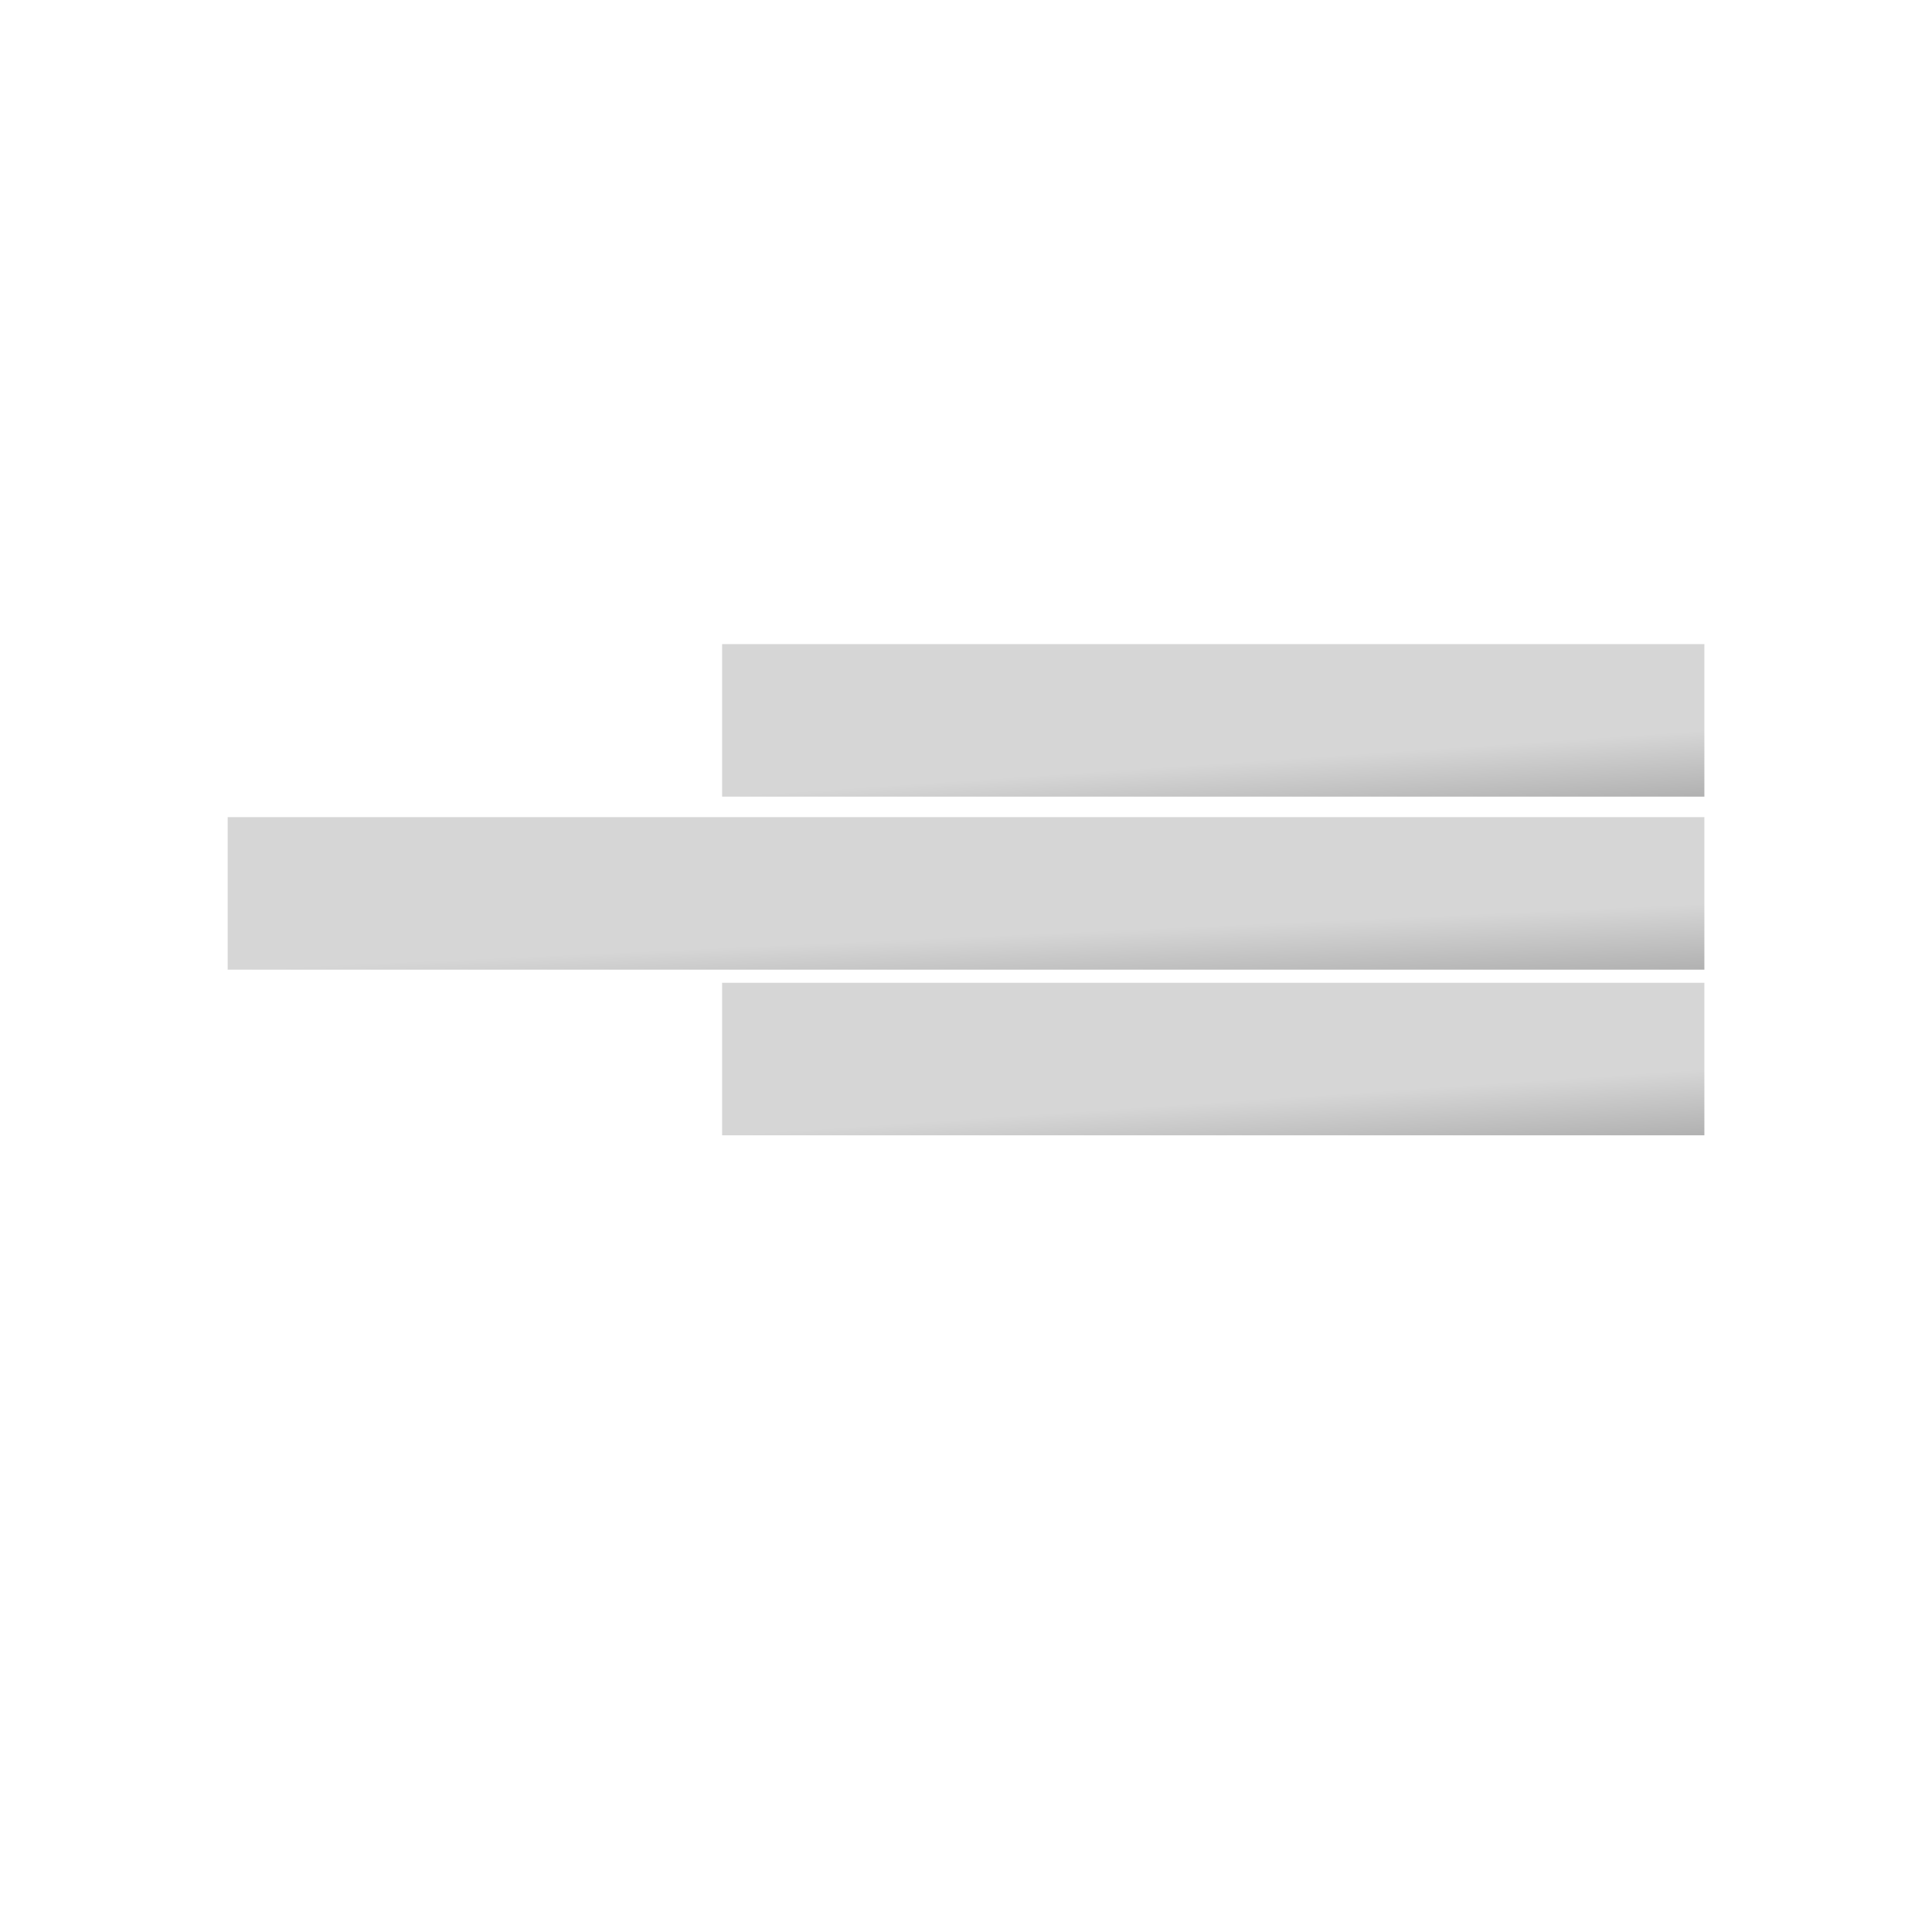 <svg width="38" height="38" viewBox="0 0 38 38" fill="none" xmlns="http://www.w3.org/2000/svg">
<line x1="14.203" y1="14.169" x2="33.523" y2="14.169" stroke="url(#paint0_linear_218_2521)" stroke-width="3"/>
<line x1="14.203" y1="20.83" x2="33.523" y2="20.83" stroke="url(#paint1_linear_218_2521)" stroke-width="3"/>
<line x1="4.478" y1="17.572" x2="33.523" y2="17.572" stroke="url(#paint2_linear_218_2521)" stroke-width="3"/>
<defs>
<linearGradient id="paint0_linear_218_2521" x1="14.203" y1="15.669" x2="14.358" y2="17.965" gradientUnits="userSpaceOnUse">
<stop stop-color="#D6D6D6"/>
<stop offset="1" stop-color="#949494"/>
</linearGradient>
<linearGradient id="paint1_linear_218_2521" x1="14.203" y1="22.33" x2="14.358" y2="24.626" gradientUnits="userSpaceOnUse">
<stop stop-color="#D6D6D6"/>
<stop offset="1" stop-color="#949494"/>
</linearGradient>
<linearGradient id="paint2_linear_218_2521" x1="4.478" y1="19.072" x2="4.581" y2="21.374" gradientUnits="userSpaceOnUse">
<stop stop-color="#D6D6D6"/>
<stop offset="1" stop-color="#949494"/>
</linearGradient>
</defs>
</svg>
